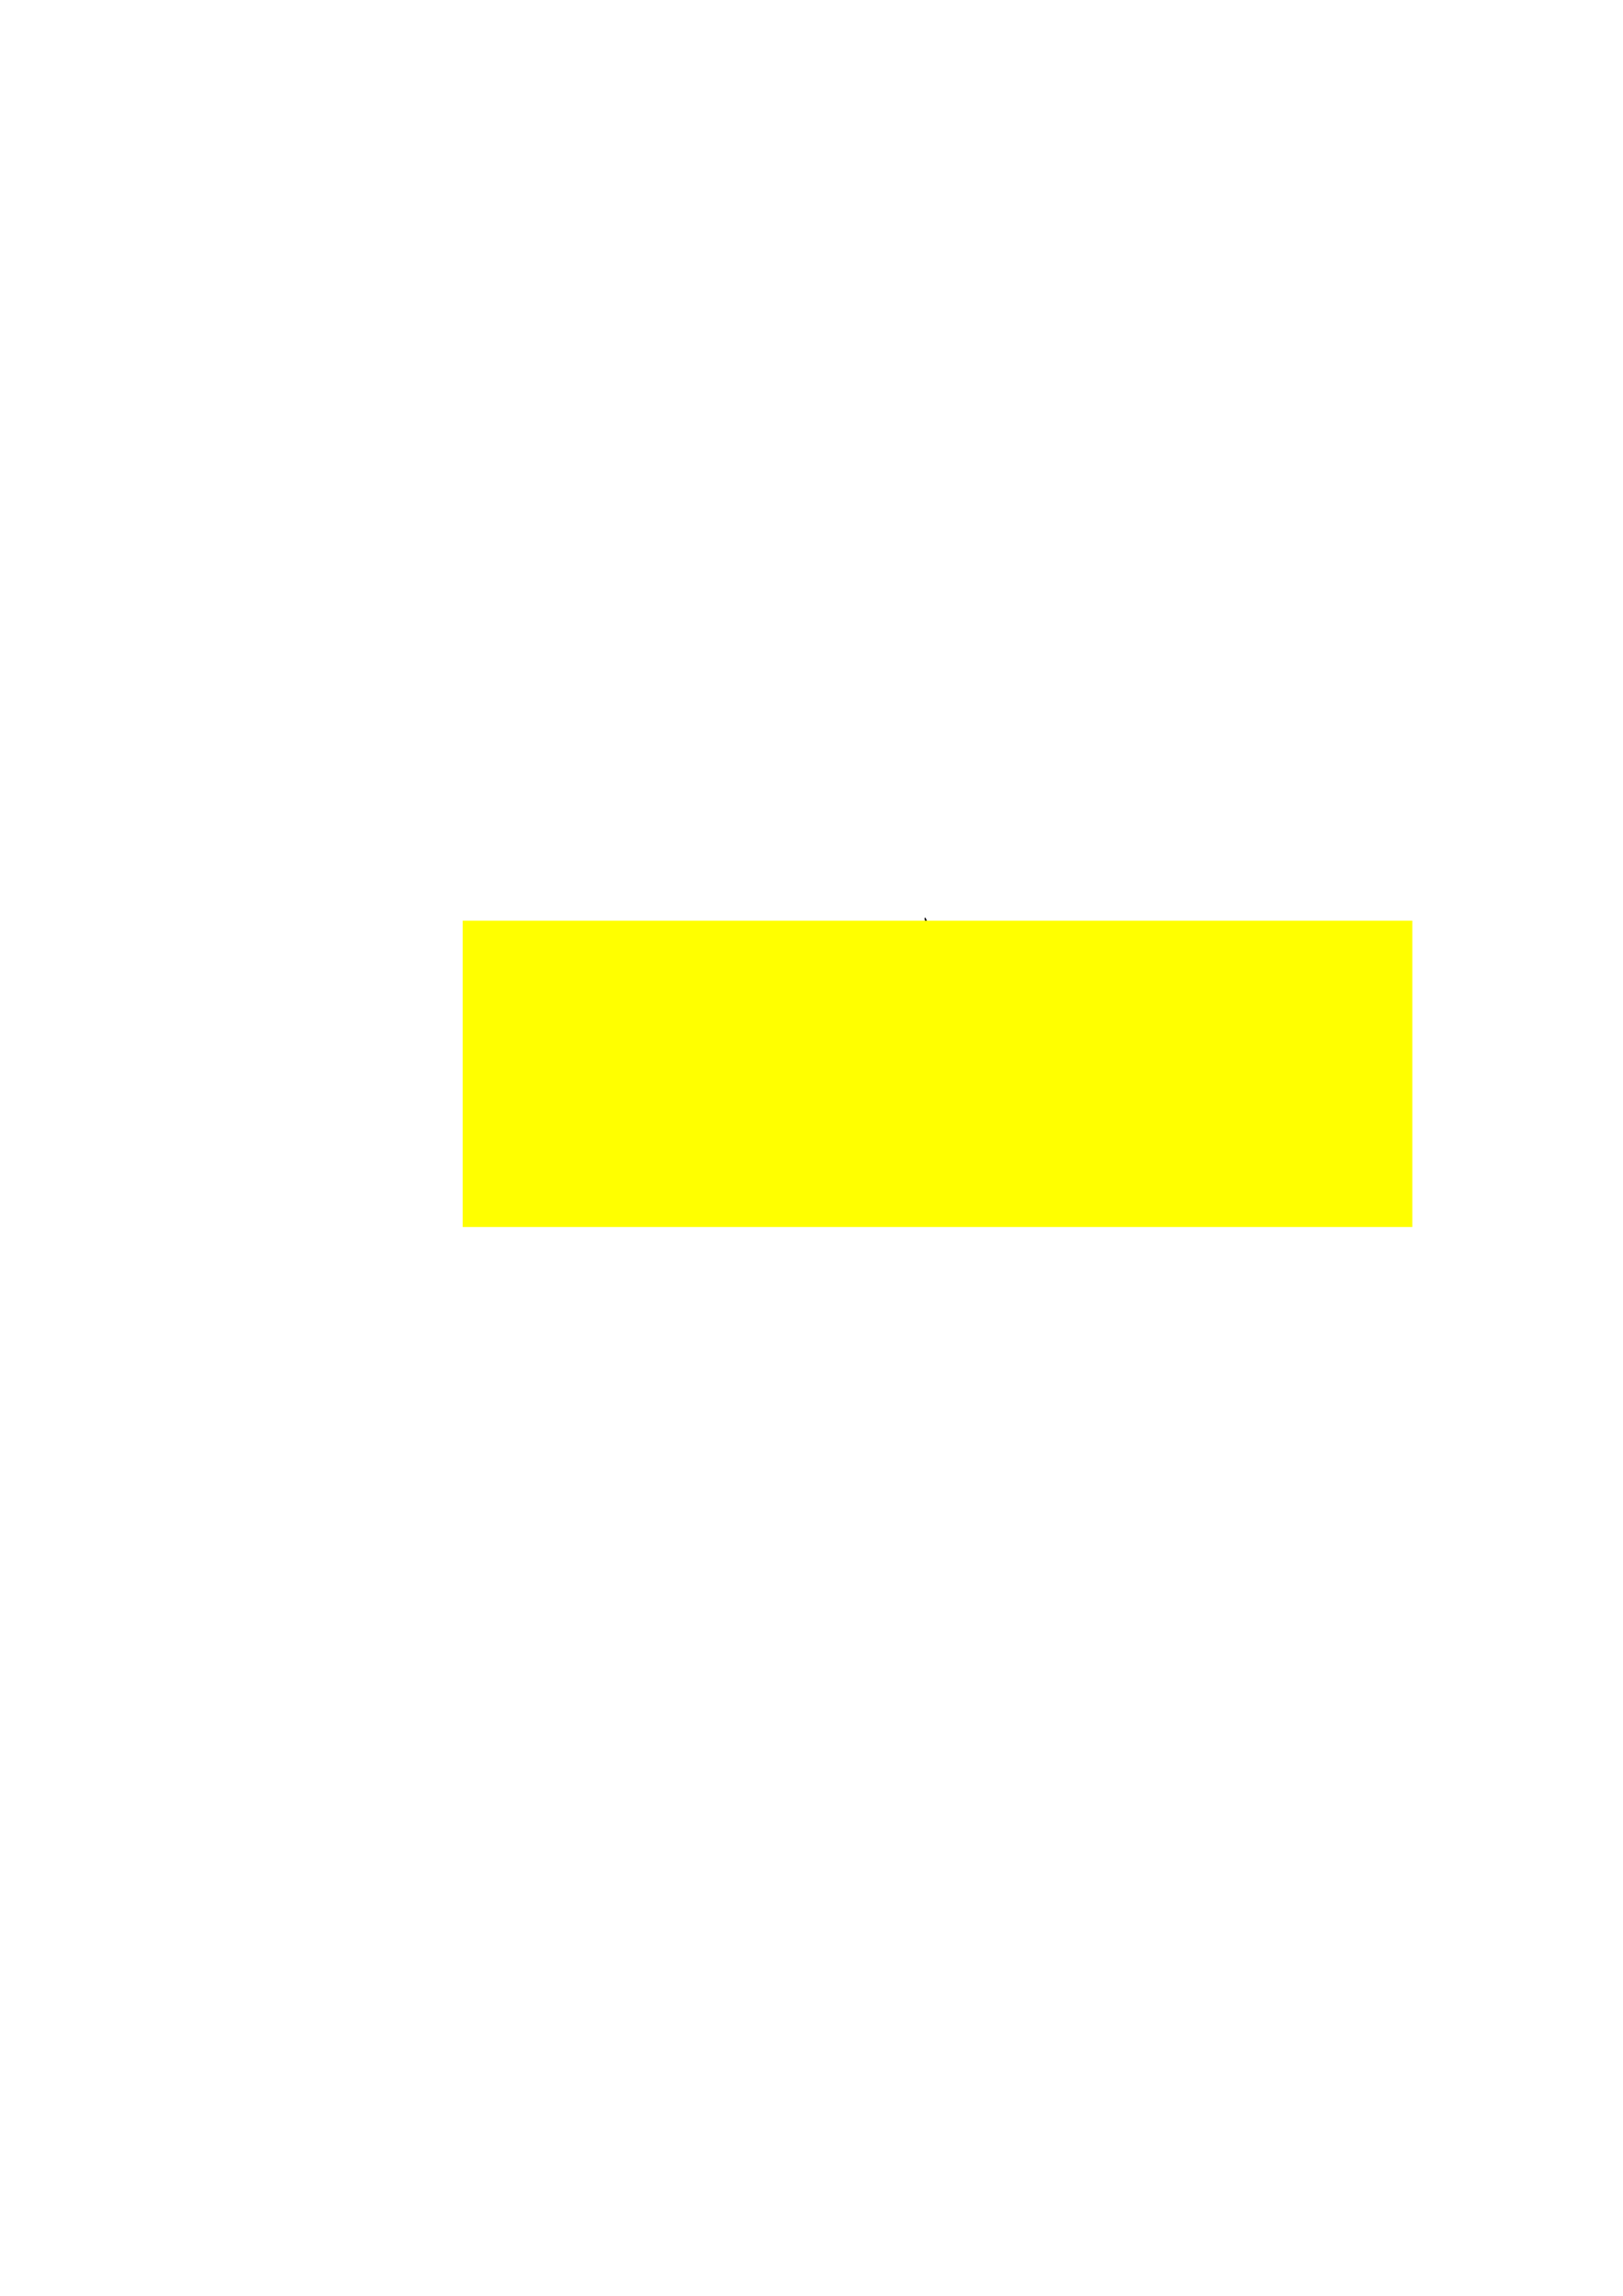 <?xml version="1.0" encoding="UTF-8" standalone="no"?>
<!-- Created with Inkscape (http://www.inkscape.org/) -->

<svg
   xmlns:dc="http://purl.org/dc/elements/1.1/"
   xmlns:cc="http://creativecommons.org/ns#"
   xmlns:rdf="http://www.w3.org/1999/02/22-rdf-syntax-ns#"
   xmlns:svg="http://www.w3.org/2000/svg"
   xmlns="http://www.w3.org/2000/svg"
   xmlns:sodipodi="http://sodipodi.sourceforge.net/DTD/sodipodi-0.dtd"
   xmlns:inkscape="http://www.inkscape.org/namespaces/inkscape"
   width="744.094"
   height="1052.362"
   id="svg2"
   version="1.1"
   inkscape:version="0.48.4 r9939"
   sodipodi:docname="energydash_logo.svg"
   inkscape:export-filename="/home/clinstid/src/energydash/static/images/energydash_logo.png"
   inkscape:export-xdpi="180.67999"
   inkscape:export-ydpi="180.67999">
  <defs
     id="defs4">
    <filter
       id="filter2995"
       y="-0.25"
       height="1.5"
       inkscape:menu-tooltip="Darkens the edge with an inner blur and adds a flexible glow"
       inkscape:menu="Shadows and Glows"
       inkscape:label="Dark and Glow"
       color-interpolation-filters="sRGB">
      <feGaussianBlur
         id="feGaussianBlur2997"
         stdDeviation="5"
         result="result6" />
      <feComposite
         id="feComposite2999"
         in2="result6"
         result="result8"
         in="SourceGraphic"
         operator="atop" />
      <feComposite
         id="feComposite3001"
         in2="SourceAlpha"
         result="result9"
         operator="over"
         in="result8" />
      <feColorMatrix
         id="feColorMatrix3003"
         values="1 0 0 0 0 0 1 0 0 0 0 0 1 0 0 0 0 0 1 0 "
         result="result10" />
      <feBlend
         id="feBlend3005"
         in2="result6"
         in="result10"
         mode="normal" />
    </filter>
    <filter
       id="filter3002"
       inkscape:menu-tooltip="Draws a black outline around"
       inkscape:menu="ABCs"
       inkscape:label="Black outline"
       color-interpolation-filters="sRGB">
      <feGaussianBlur
         id="feGaussianBlur3004"
         stdDeviation="2"
         in="SourceAlpha"
         result="result0" />
      <feComposite
         id="feComposite3006"
         in2="result0"
         result="result3"
         operator="arithmetic"
         in="SourceGraphic"
         k2="1"
         k3="10" />
      <feComposite
         id="feComposite3008"
         in2="result3"
         k2="1"
         operator="in"
         in="result3"
         result="result4" />
    </filter>
  </defs>
  <sodipodi:namedview
     id="base"
     pagecolor="#ffffff"
     bordercolor="#666666"
     borderopacity="1.0"
     inkscape:pageopacity="0.0"
     inkscape:pageshadow="2"
     inkscape:zoom="1"
     inkscape:cx="390.41058"
     inkscape:cy="619.0607"
     inkscape:document-units="px"
     inkscape:current-layer="layer1"
     showgrid="false"
     inkscape:window-width="1261"
     inkscape:window-height="1092"
     inkscape:window-x="2581"
     inkscape:window-y="194"
     inkscape:window-maximized="0" />
  <g
     inkscape:label="Layer 1"
     inkscape:groupmode="layer"
     id="layer1">
    <path
       style="fill:#ffff00;stroke:#000000;stroke-width:0.494px;stroke-linecap:butt;stroke-linejoin:miter;stroke-opacity:1;filter:url(#filter2995)"
       d="m 435.841,503.092 -23.952,-35.056 16.907,-16.997 -4.696,-30.275 14.559,31.869 -14.559,17.528 z"
       id="path2993"
       inkscape:connector-curvature="0"
       sodipodi:nodetypes="ccccccc" />
    <flowRoot
       xml:space="preserve"
       id="flowRoot2985"
       style="font-size:40px;font-style:normal;font-weight:normal;line-height:125%;letter-spacing:0px;word-spacing:0px;fill:#ffff00;fill-opacity:1;stroke:none;font-family:Sans;filter:url(#filter3002)"><flowRegion
         id="flowRegion2987"><rect
           id="rect2989"
           width="435.376"
           height="140.411"
           x="212.132"
           y="422.027"
           style="fill:#ffff00" /></flowRegion><flowPara
         id="flowPara2991"
         style="font-size:56px;fill:#ffff00">energy  dash</flowPara></flowRoot>  </g>
</svg>
